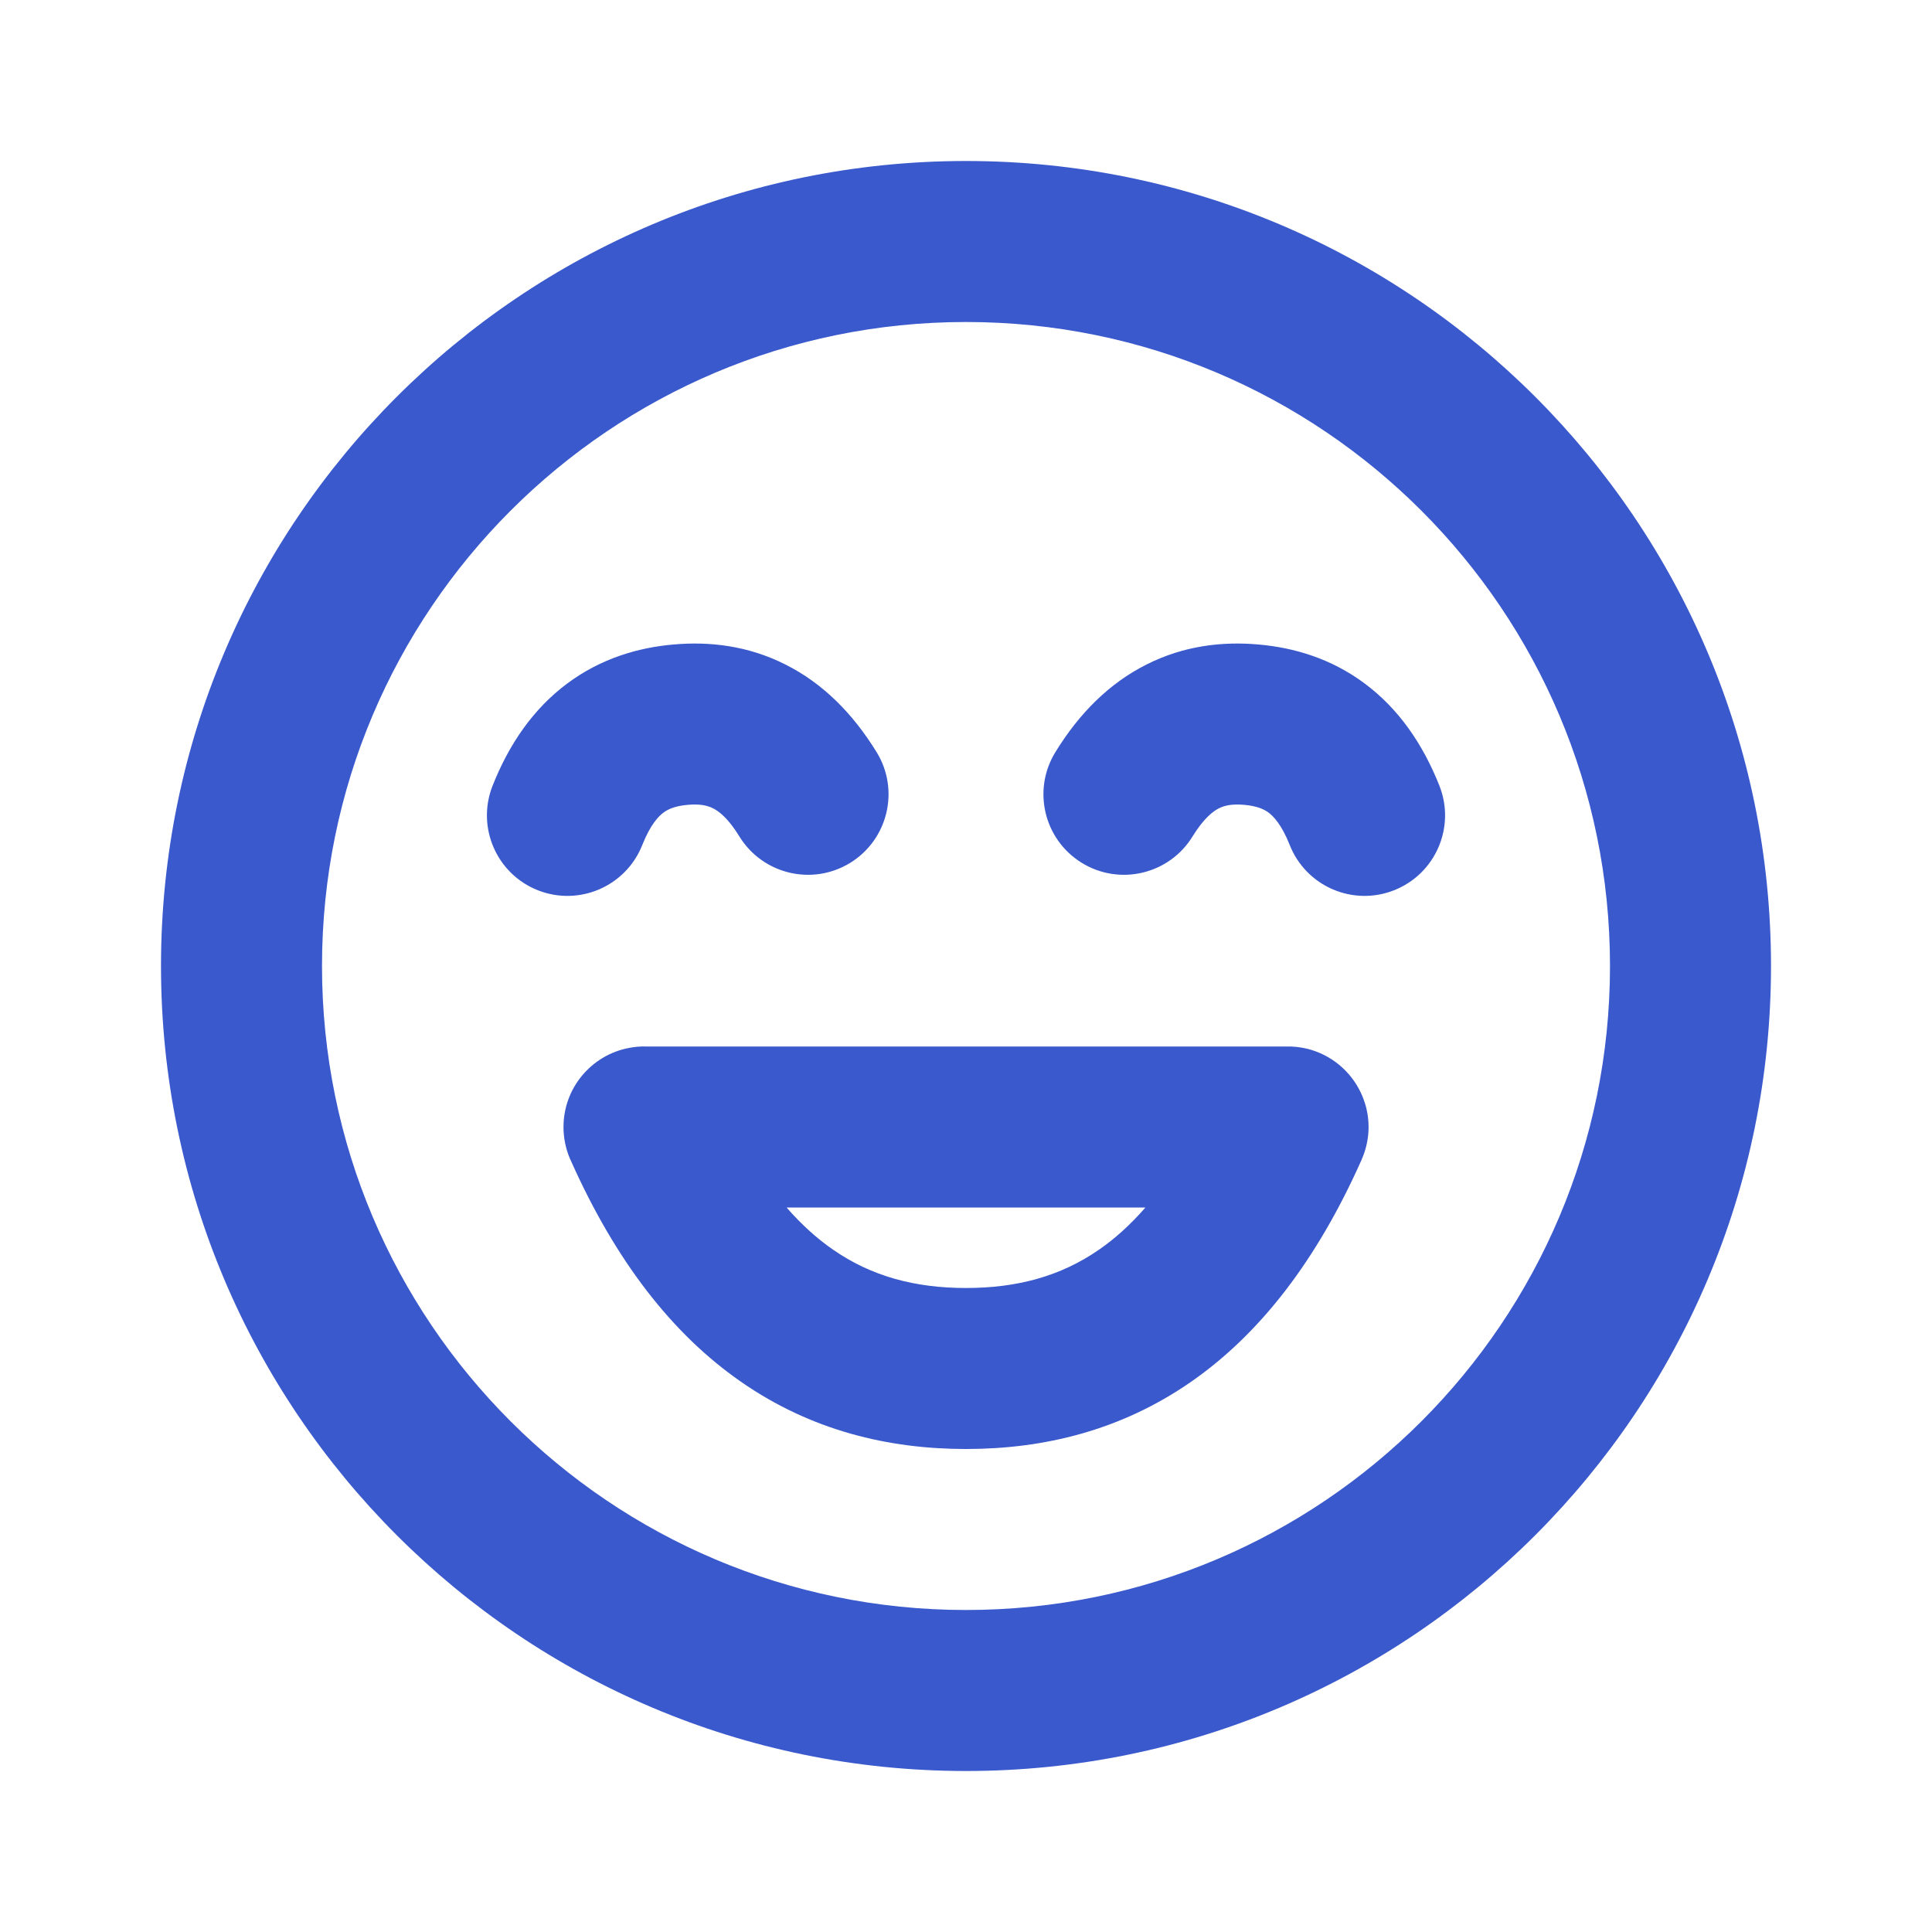 <svg width="24" height="24" viewBox="0 0 24 24" fill="none" xmlns="http://www.w3.org/2000/svg">
<path fill-rule="evenodd" clip-rule="evenodd" d="M7.001 14.047C7.008 14.186 7.042 14.317 7.099 14.435C7.65 15.664 8.348 16.57 9.205 17.165C10.077 17.771 11.036 18 12 18C12.965 18 13.923 17.771 14.796 17.165C15.658 16.566 16.359 15.652 16.912 14.412C16.921 14.39 16.93 14.369 16.938 14.347C17.016 14.138 17.019 13.918 16.96 13.718C16.945 13.67 16.928 13.623 16.907 13.579C16.78 13.305 16.533 13.099 16.234 13.027C16.149 13.007 16.063 12.998 15.979 13H8.022C7.954 12.998 7.886 13.004 7.818 13.017C7.583 13.06 7.378 13.185 7.231 13.361C7.087 13.534 7 13.757 7 14L7 14.003C7 14.018 7 14.032 7.001 14.047ZM14.229 15H9.771C9.962 15.219 10.155 15.39 10.346 15.522C10.823 15.854 11.365 16 12 16C12.636 16 13.177 15.854 13.655 15.522C13.846 15.39 14.038 15.219 14.229 15Z" fill="#3959CC"/>
<path d="M9.185 10.391C9.475 10.861 10.09 11.008 10.561 10.719C11.031 10.43 11.179 9.814 10.89 9.344C10.594 8.863 10.221 8.487 9.755 8.254C9.289 8.019 8.81 7.967 8.369 8.006C7.928 8.044 7.465 8.179 7.046 8.491C6.629 8.802 6.326 9.237 6.119 9.761C5.916 10.275 6.168 10.856 6.681 11.059C7.195 11.262 7.776 11.01 7.979 10.496C8.08 10.241 8.182 10.139 8.241 10.095C8.3 10.051 8.386 10.012 8.543 9.998C8.7 9.984 8.792 10.008 8.857 10.041C8.924 10.074 9.042 10.157 9.185 10.391Z" fill="#3959CC"/>
<path d="M17.318 11.059C16.805 11.262 16.224 11.01 16.021 10.496C15.92 10.241 15.818 10.139 15.758 10.094C15.7 10.051 15.613 10.012 15.456 9.998C15.299 9.984 15.208 10.008 15.142 10.041C15.076 10.074 14.958 10.157 14.814 10.391C14.525 10.861 13.909 11.008 13.439 10.719C12.968 10.43 12.821 9.814 13.11 9.344C13.405 8.863 13.779 8.487 14.244 8.254C14.71 8.019 15.19 7.967 15.631 8.006C16.071 8.044 16.535 8.179 16.953 8.491C17.371 8.802 17.673 9.237 17.881 9.761C18.084 10.275 17.832 10.856 17.318 11.059Z" fill="#3959CC"/>
<path fill-rule="evenodd" clip-rule="evenodd" d="M12 22C17.523 22 22 17.523 22 12C22 6.477 17.523 2 12 2C6.477 2 2 6.477 2 12C2 17.523 6.477 22 12 22ZM12 20C16.418 20 20 16.418 20 12C20 7.582 16.418 4 12 4C7.582 4 4 7.582 4 12C4 16.418 7.582 20 12 20Z" fill="#3959CC"/>
</svg>
